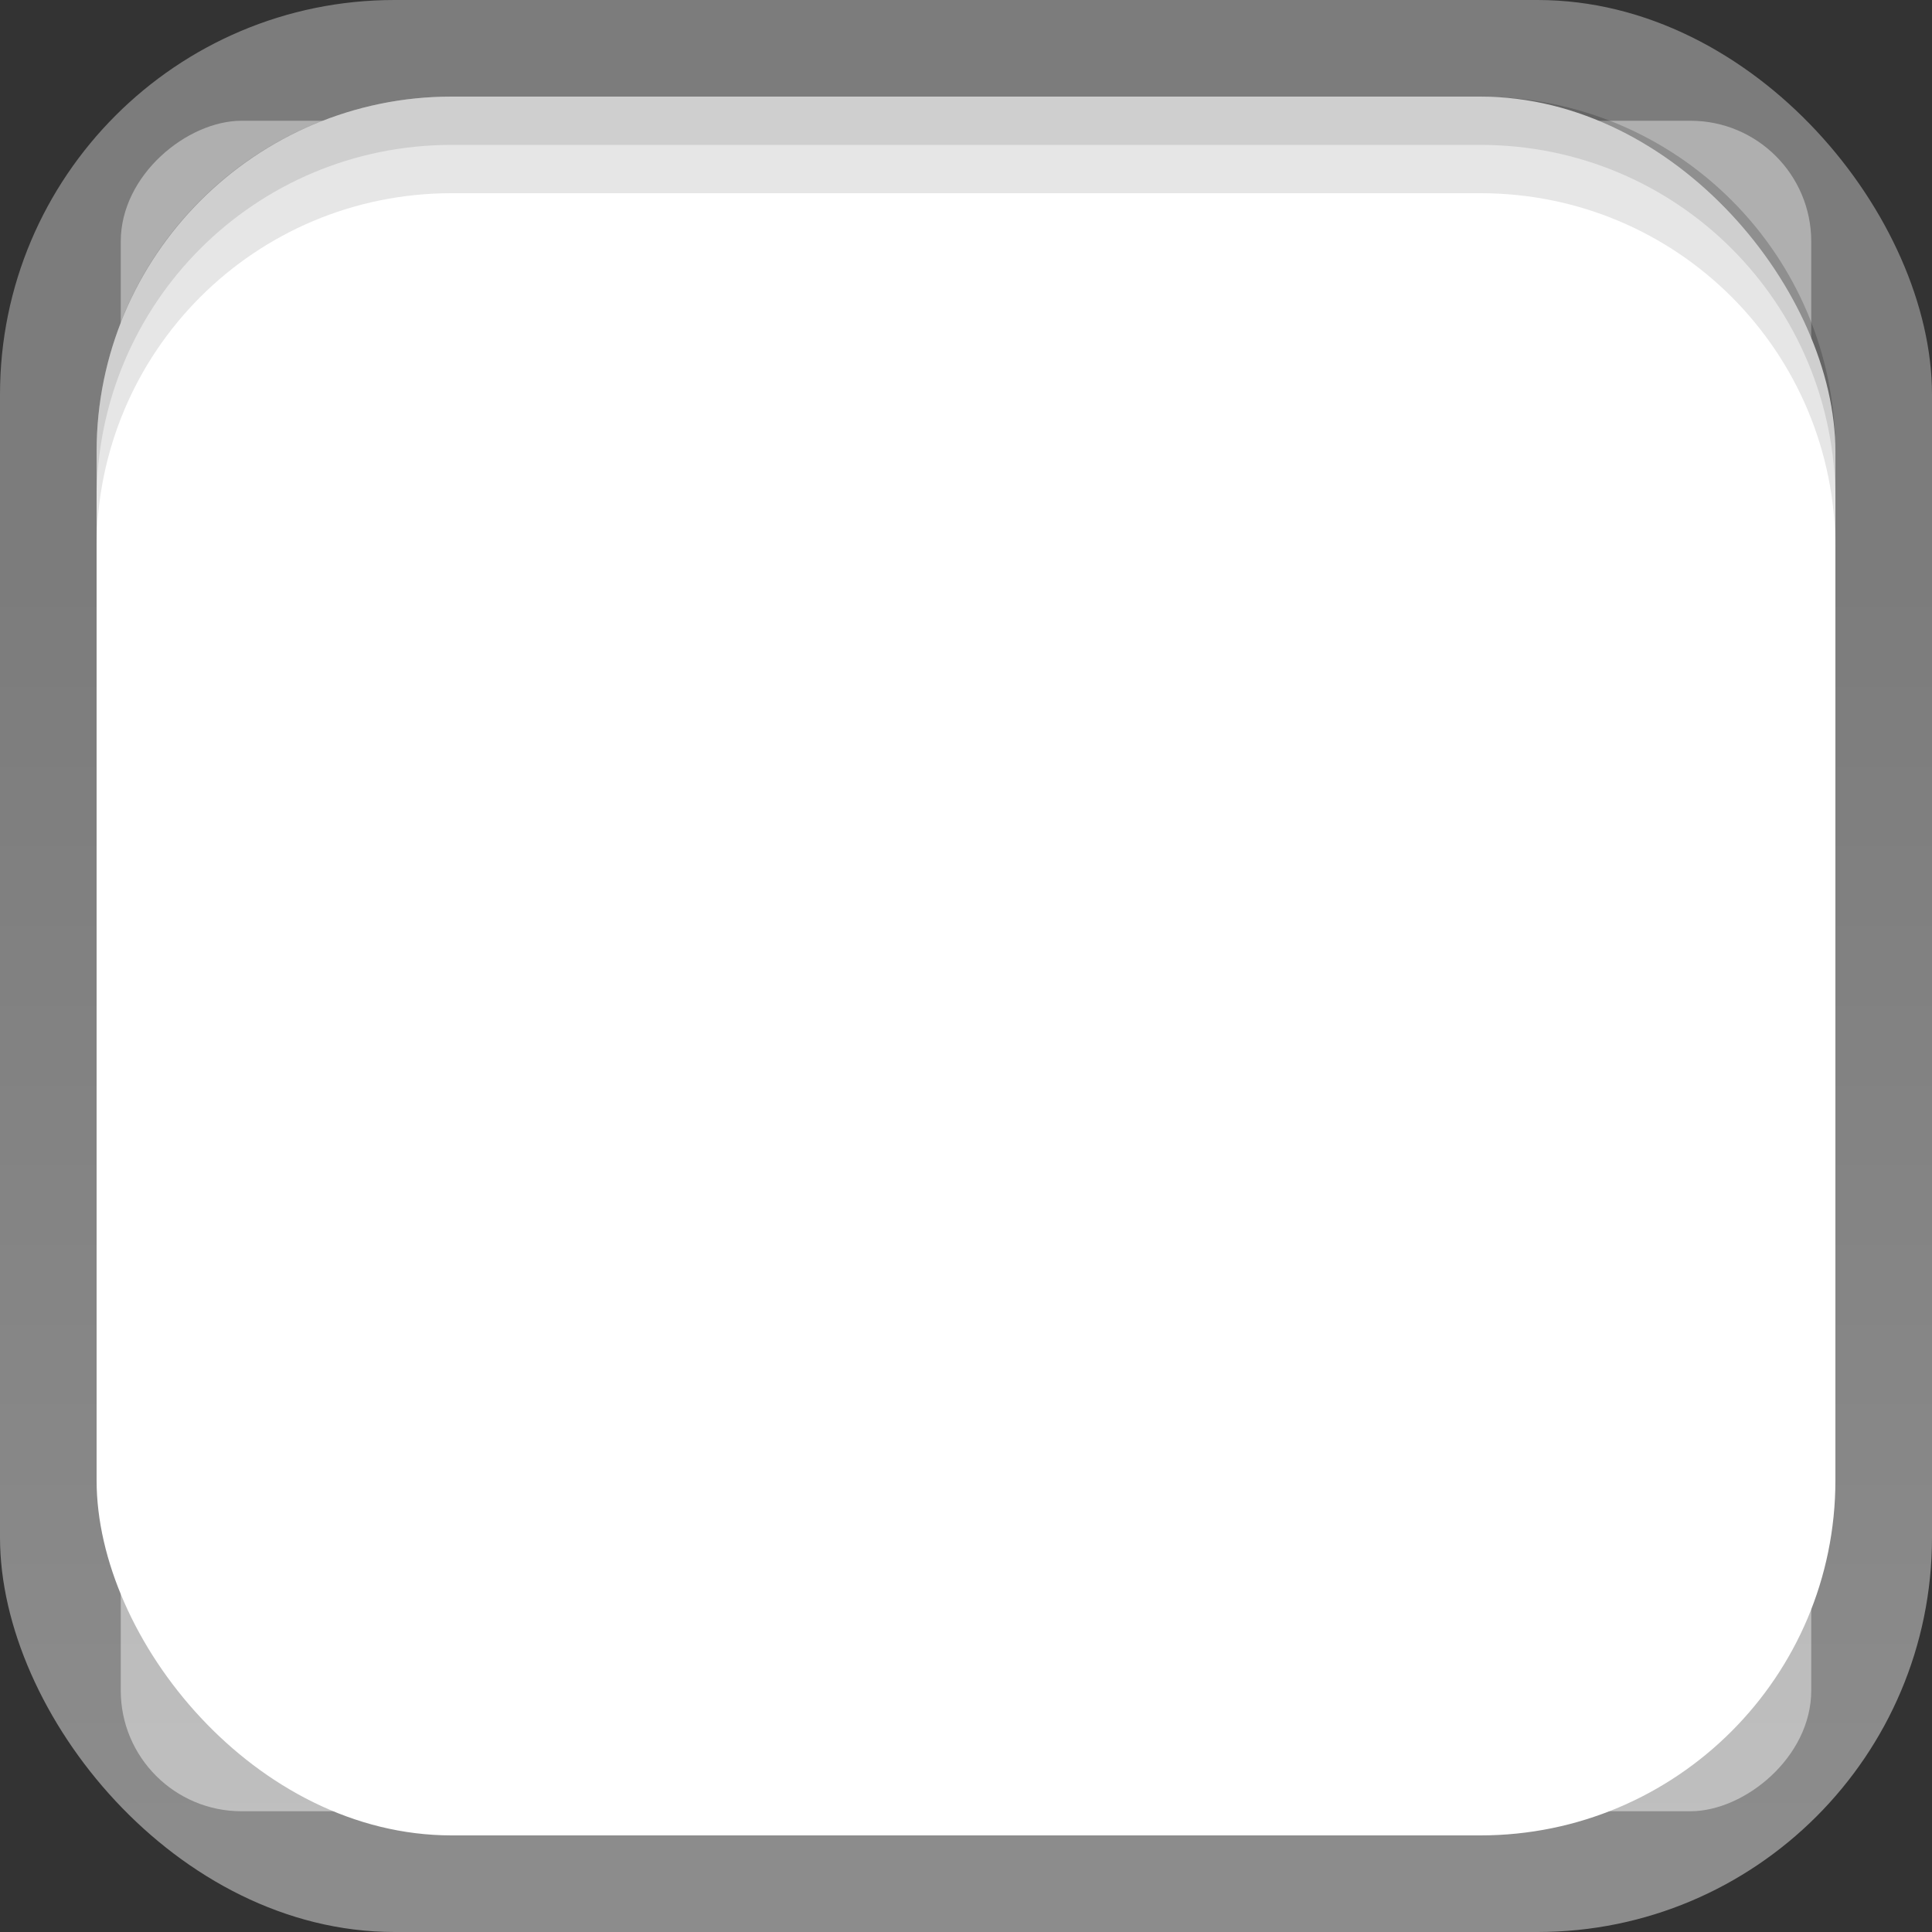<?xml version="1.0" encoding="UTF-8" standalone="no"?>
<svg
   xmlns:dc="http://purl.org/dc/elements/1.1/"
   xmlns:cc="http://creativecommons.org/ns#"
   xmlns:rdf="http://www.w3.org/1999/02/22-rdf-syntax-ns#"
   xmlns:svg="http://www.w3.org/2000/svg"
   xmlns="http://www.w3.org/2000/svg"
   xmlns:xlink="http://www.w3.org/1999/xlink"
   xmlns:sodipodi="http://sodipodi.sourceforge.net/DTD/sodipodi-0.dtd"
   xmlns:inkscape="http://www.inkscape.org/namespaces/inkscape"
   width="40"
   viewBox="0 0 40 40"
   height="40"
   id="svg2"
   version="1.1"
   inkscape:version="0.91 r13725"
   sodipodi:docname="grid-selection-unchecked.svg">
  <rect x="0" y="0" width="40" height="40" fill="#333333" stroke="none"/>
  <sodipodi:namedview
     pagecolor="#ffffff"
     bordercolor="#666666"
     borderopacity="1"
     objecttolerance="10"
     gridtolerance="10"
     guidetolerance="10"
     inkscape:pageopacity="0"
     inkscape:pageshadow="2"
     inkscape:window-width="1360"
     inkscape:window-height="714"
     id="namedview16"
     showgrid="false"
     inkscape:zoom="4.7729708"
     inkscape:cx="42.023717"
     inkscape:cy="32.722295"
     inkscape:window-x="0"
     inkscape:window-y="28"
     inkscape:window-maximized="1"
     inkscape:current-layer="svg2" />
  <defs
     id="defs4">
    <linearGradient
       id="linearGradient5418">
      <stop
         offset="0"
         style="stop-color:#e5e5e5"
         id="stop7" />
      <stop
         offset="1"
         style="stop-color:#f9f9f9"
         id="stop9" />
    </linearGradient>
    <linearGradient
       gradientTransform="translate(-.179 -40.179)"
       id="linearGradient3042"
       xlink:href="#linearGradient5418"
       x1="1.429"
       x2="38.929"
       gradientUnits="userSpaceOnUse" />
    <linearGradient
       gradientUnits="userSpaceOnUse"
       x2="15"
       x1="1"
       id="linearGradient3815"
       xlink:href="#linearGradient5418"
       gradientTransform="translate(0 -16)" />
    <linearGradient
       id="linearGradient3046"
       inkscape:collect="always">
      <stop
         id="stop3049"
         offset="0"
         style="stop-color:#aaaaaa;stop-opacity:1" />
      <stop
         id="stop3051"
         offset="1"
         style="stop-color:#949494;stop-opacity:1" />
    </linearGradient>
    <linearGradient
       inkscape:collect="always"
       id="linearGradient3044">
      <stop
         style="stop-color:#1f2a2c;stop-opacity:1"
         offset="0"
         id="stop3046" />
      <stop
         style="stop-color:#253235;stop-opacity:1"
         offset="1"
         id="stop3048" />
    </linearGradient>
    <linearGradient
       inkscape:collect="always"
       id="linearGradient3036">
      <stop
         style="stop-color:#293739;stop-opacity:1"
         offset="0"
         id="stop3038" />
      <stop
         style="stop-color:#314245;stop-opacity:1"
         offset="1"
         id="stop3040" />
    </linearGradient>
    <inkscape:path-effect
       is_visible="true"
       id="path-effect3026"
       effect="spiro" />
    <linearGradient
       id="linearGradient15404"
       inkscape:collect="always">
      <stop
         id="stop15406"
         offset="0"
         style="stop-color:#515151;stop-opacity:1" />
      <stop
         id="stop15408"
         offset="1"
         style="stop-color:#292929;stop-opacity:1" />
    </linearGradient>
    <inkscape:perspective
       sodipodi:type="inkscape:persp3d"
       inkscape:vp_x="0 : 526.18109 : 1"
       inkscape:vp_y="0 : 1000 : 0"
       inkscape:vp_z="744.09448 : 526.18109 : 1"
       inkscape:persp3d-origin="372.04724 : 350.78739 : 1"
       id="perspective3207" />
    <inkscape:perspective
       id="perspective3187"
       inkscape:persp3d-origin="0.5 : 0.33333333 : 1"
       inkscape:vp_z="1 : 0.5 : 1"
       inkscape:vp_y="0 : 1000 : 0"
       inkscape:vp_x="0 : 0.5 : 1"
       sodipodi:type="inkscape:persp3d" />
    <linearGradient
       inkscape:collect="always"
       xlink:href="#linearGradient5872-5-1"
       id="linearGradient5891-0-4"
       gradientUnits="userSpaceOnUse"
       x1="205.841"
       y1="246.709"
       x2="206.748"
       y2="231.241" />
    <linearGradient
       id="linearGradient5872-5-1">
      <stop
         style="stop-color:#17520b;stop-opacity:1;"
         offset="0"
         id="stop5874-4-4" />
      <stop
         style="stop-color:#31af18;stop-opacity:1;"
         offset="1"
         id="stop5876-0-5" />
    </linearGradient>
    <inkscape:path-effect
       effect="spiro"
       id="path-effect5837-4-6"
       is_visible="true" />
    <inkscape:path-effect
       effect="spiro"
       id="path-effect14768"
       is_visible="true" />
    <inkscape:path-effect
       effect="spiro"
       id="path-effect5884-4-7"
       is_visible="true" />
    <linearGradient
       y2="-388.73"
       x2="-93.031"
       y1="-396.347"
       x1="-93.031"
       gradientTransform="matrix(1.592,0,0,0.857,-256.561,59.685)"
       gradientUnits="userSpaceOnUse"
       id="linearGradient14219"
       xlink:href="#linearGradient15404"
       inkscape:collect="always" />
    <linearGradient
       inkscape:collect="always"
       id="linearGradient10013-4-63-6">
      <stop
         style="stop-color:#333333;stop-opacity:1;"
         offset="0"
         id="stop10015-2-76-1" />
      <stop
         style="stop-color:#292929;stop-opacity:1"
         offset="1"
         id="stop10017-46-15-8" />
    </linearGradient>
    <linearGradient
       inkscape:collect="always"
       id="linearGradient10597-5">
      <stop
         style="stop-color:#16191a;stop-opacity:1;"
         offset="0"
         id="stop10599-2" />
      <stop
         style="stop-color:#2b3133;stop-opacity:1"
         offset="1"
         id="stop10601-5" />
    </linearGradient>
    <linearGradient
       y2="-322.164"
       x2="921.225"
       y1="-330.051"
       x1="921.328"
       gradientTransform="matrix(1.592,0,0,0.857,-1456.546,275.452)"
       gradientUnits="userSpaceOnUse"
       id="linearGradient15374"
       xlink:href="#linearGradient10013-4-63-6"
       inkscape:collect="always" />
    <linearGradient
       gradientTransform="translate(-1199.985,216.38)"
       y2="-227.08"
       x2="1203.918"
       y1="-217.567"
       x1="1203.918"
       gradientUnits="userSpaceOnUse"
       id="linearGradient15376"
       xlink:href="#linearGradient10597-5"
       inkscape:collect="always" />
    <linearGradient
       inkscape:collect="always"
       xlink:href="#linearGradient5872-5-1"
       id="linearGradient3024"
       gradientUnits="userSpaceOnUse"
       x1="205.841"
       y1="246.709"
       x2="206.748"
       y2="231.241"
       gradientTransform="matrix(0.843,0,0,0.843,179.953,329.688)" />
    <linearGradient
       inkscape:collect="always"
       xlink:href="#linearGradient3036"
       id="linearGradient3042-7"
       x1="404"
       y1="514.237"
       x2="398.375"
       y2="503.703"
       gradientUnits="userSpaceOnUse"
       gradientTransform="translate(-49.497,26.163)" />
    <linearGradient
       inkscape:collect="always"
       xlink:href="#linearGradient3044"
       id="linearGradient3050"
       x1="402.25"
       y1="507.862"
       x2="396.617"
       y2="502.854"
       gradientUnits="userSpaceOnUse"
       gradientTransform="translate(-49.497,26.163)" />
    <linearGradient
       inkscape:collect="always"
       xlink:href="#linearGradient3046"
       id="linearGradient3856"
       gradientUnits="userSpaceOnUse"
       gradientTransform="matrix(2.667,0,0,2.667,-1046.667,-1331.632)"
       x1="398.375"
       y1="513.912"
       x2="398.375"
       y2="503.703" />
  </defs>
  <rect
     width="35"
     x="2.5"
     y="-37.5"
     rx="2.5"
     height="35"
     style="fill:#ffffff"
     transform="matrix(0,1,-1,0,0,0)"
     id="rect12-2" />
  <rect
     style="fill:url(#linearGradient3856);fill-opacity:1;stroke:none;opacity:0.75"
     id="rect3024"
     width="40"
     height="40"
     x="0"
     y="0"
     rx="8.167"
     ry="8.167" />
  <rect
     ry="7.35"
     rx="7.35"
     y="2"
     x="2"
     height="36"
     width="36"
     id="rect3026"
     style="fill:#ffffff;fill-opacity:1;stroke:none" />
  <path
     style="opacity:0.1;fill:#000000;fill-opacity:1;stroke:none"
     d="m 9.351,2 c -4.072,0 -7.352,3.278 -7.352,7.35 l 0,2 C 1.999,7.278 5.279,4 9.351,4 L 30.65,4 c 4.072,0 7.35,3.278 7.35,7.35 l 0,-2 C 37.999,5.278 34.722,2 30.65,2 L 9.351,2 Z"
     id="rect4237"
     inkscape:connector-curvature="0" />
  <path
     style="fill:#000000;fill-opacity:1;stroke:none;opacity:0.1"
     d="M 9.35 2 C 5.278 2 2 5.278 2 9.35 L 2 10.35 C 2 6.278 5.278 3 9.35 3 L 30.65 3 C 34.722 3 38 6.278 38 10.35 L 38 9.35 C 38 5.278 34.722 2 30.65 2 L 9.35 2 z "
     id="rect4245" />
</svg>
